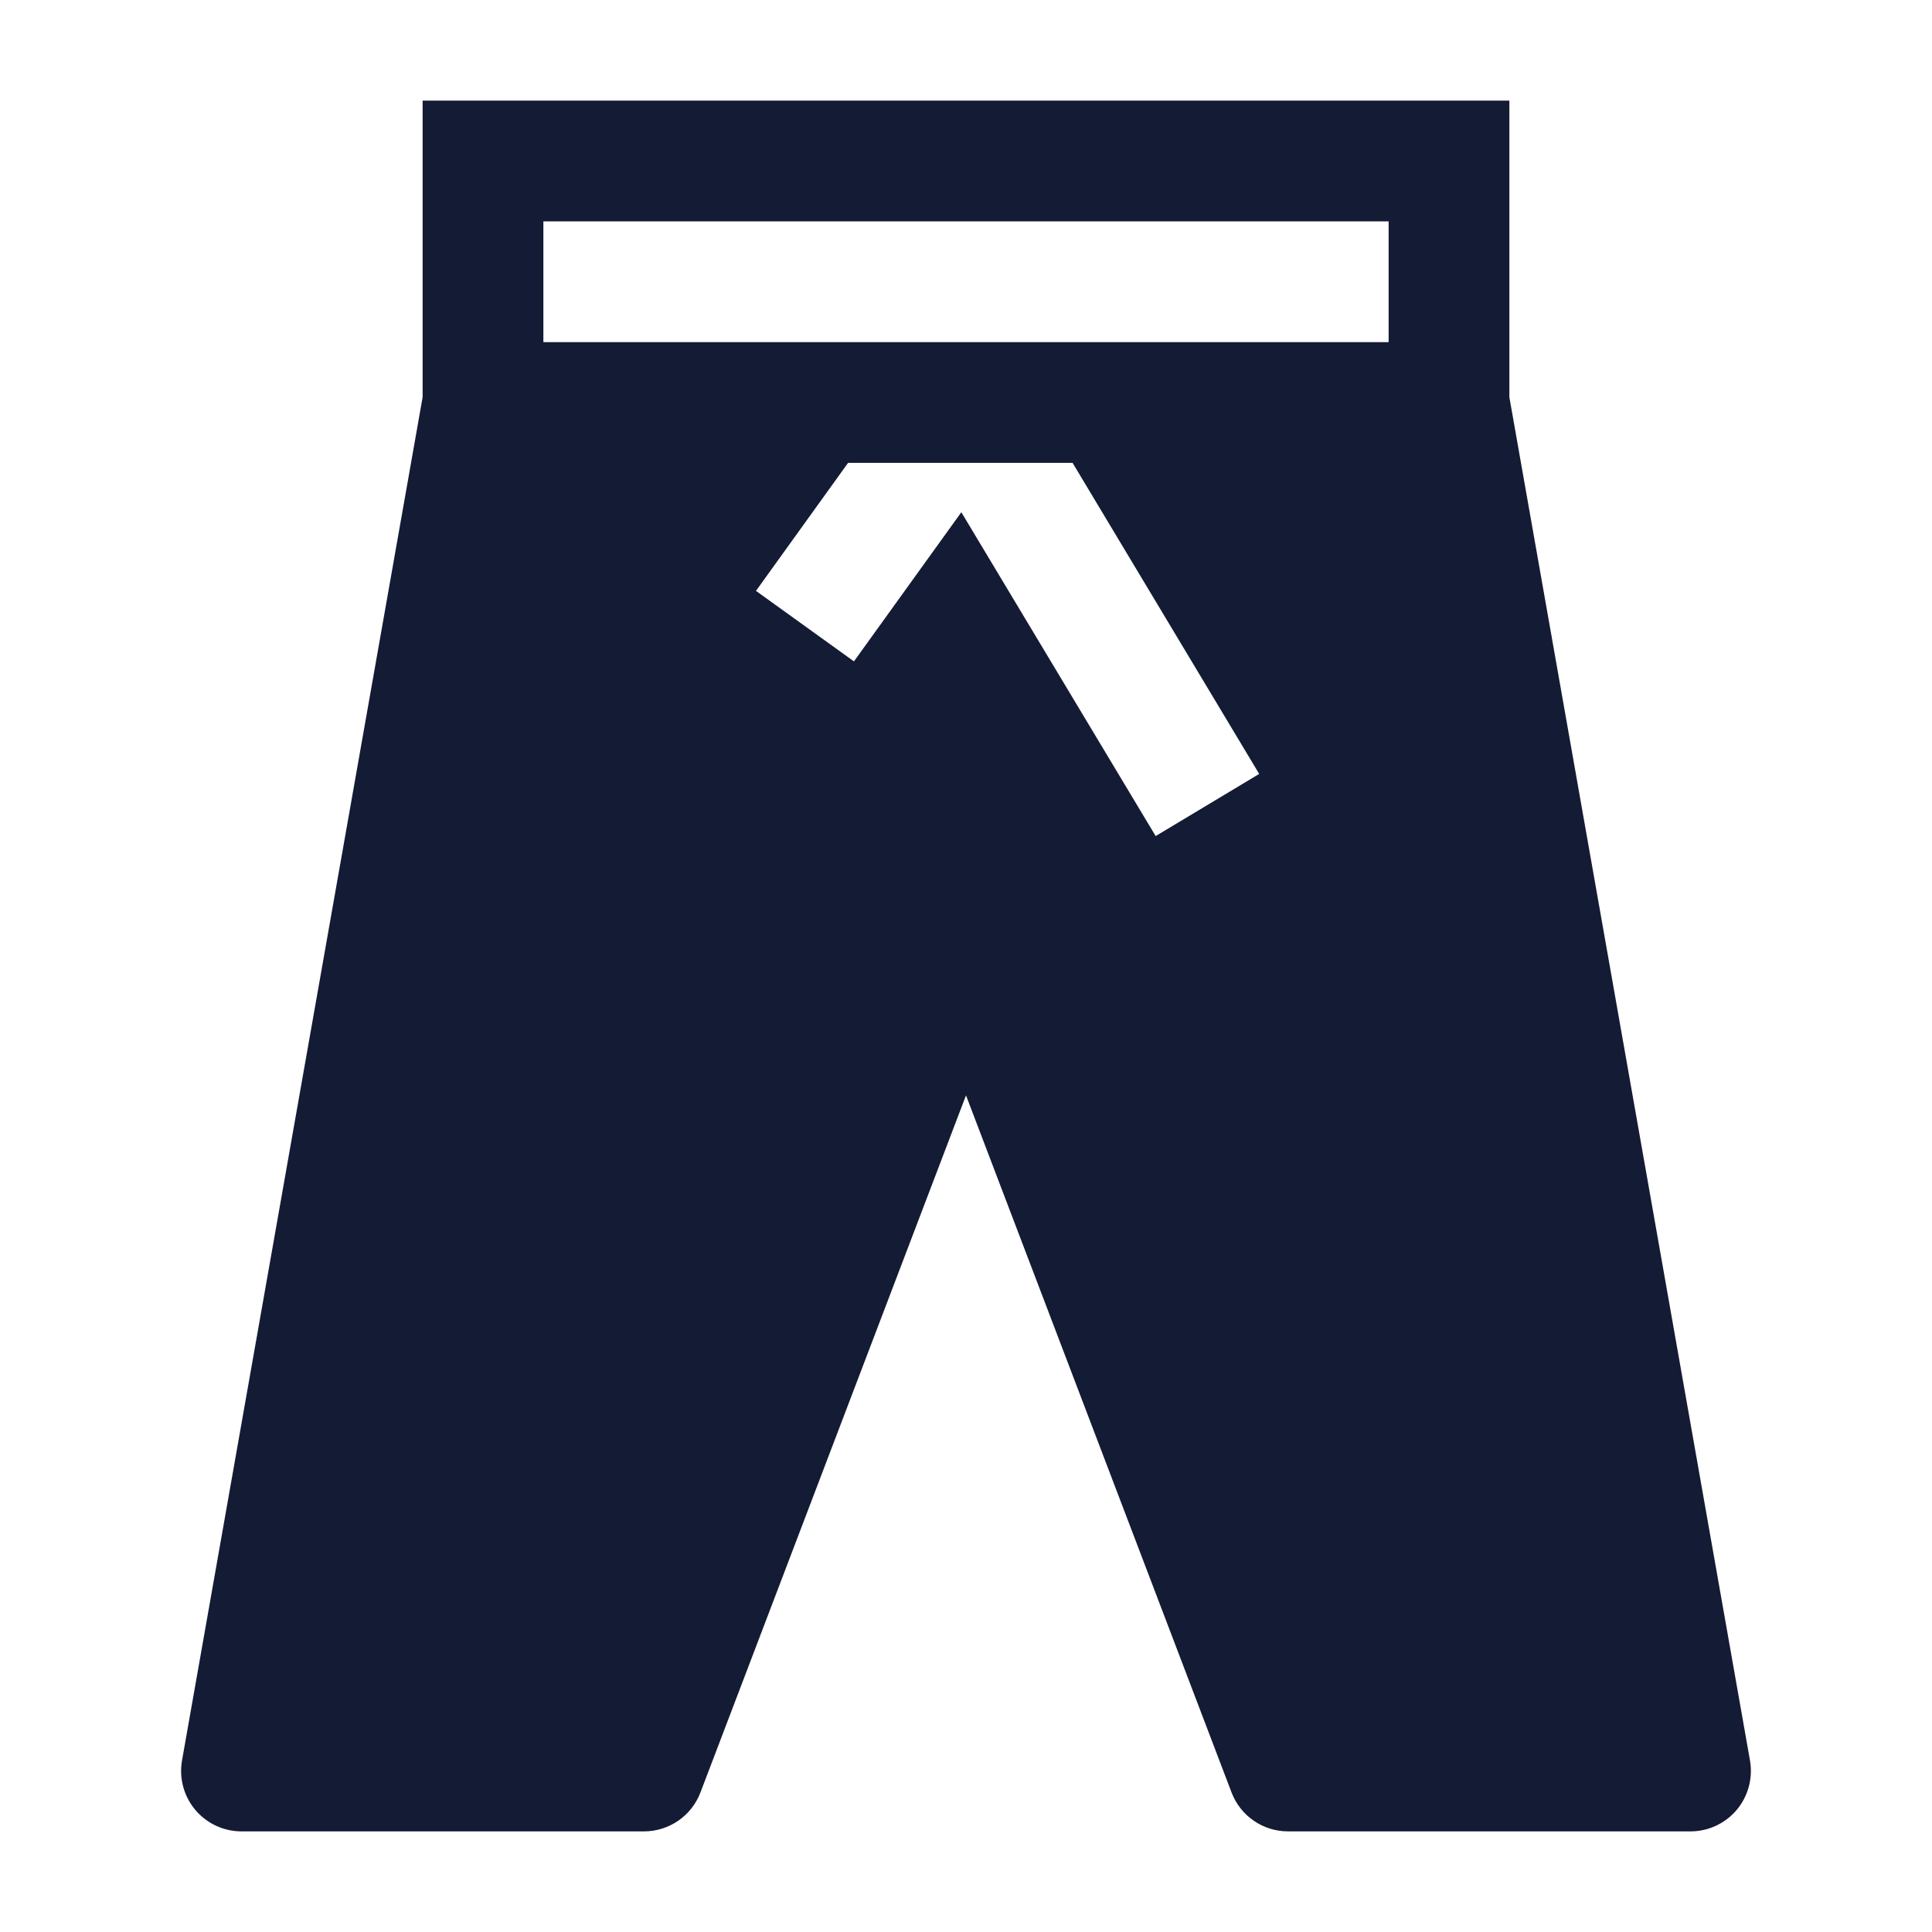 <svg width="24" height="24" viewBox="0 0 24 24" fill="none" xmlns="http://www.w3.org/2000/svg">
<path fill-rule="evenodd" clip-rule="evenodd" d="M18.75 1.25H5.25V4.934L2.261 21.87C2.223 22.088 2.283 22.312 2.425 22.482C2.568 22.652 2.778 22.75 3 22.75H8C8.311 22.75 8.59 22.558 8.701 22.267L12 13.607L15.299 22.267C15.41 22.558 15.689 22.75 16 22.75H21C21.222 22.75 21.432 22.652 21.575 22.482C21.717 22.312 21.777 22.088 21.739 21.87L18.75 4.934V1.25ZM17.25 4.25V2.75H6.75V4.25H17.25ZM13.324 5.75L15.642 9.614L14.356 10.386L11.942 6.363L10.608 8.216L9.391 7.34L10.535 5.75H13.324Z" fill="#141B34"/>
</svg>
